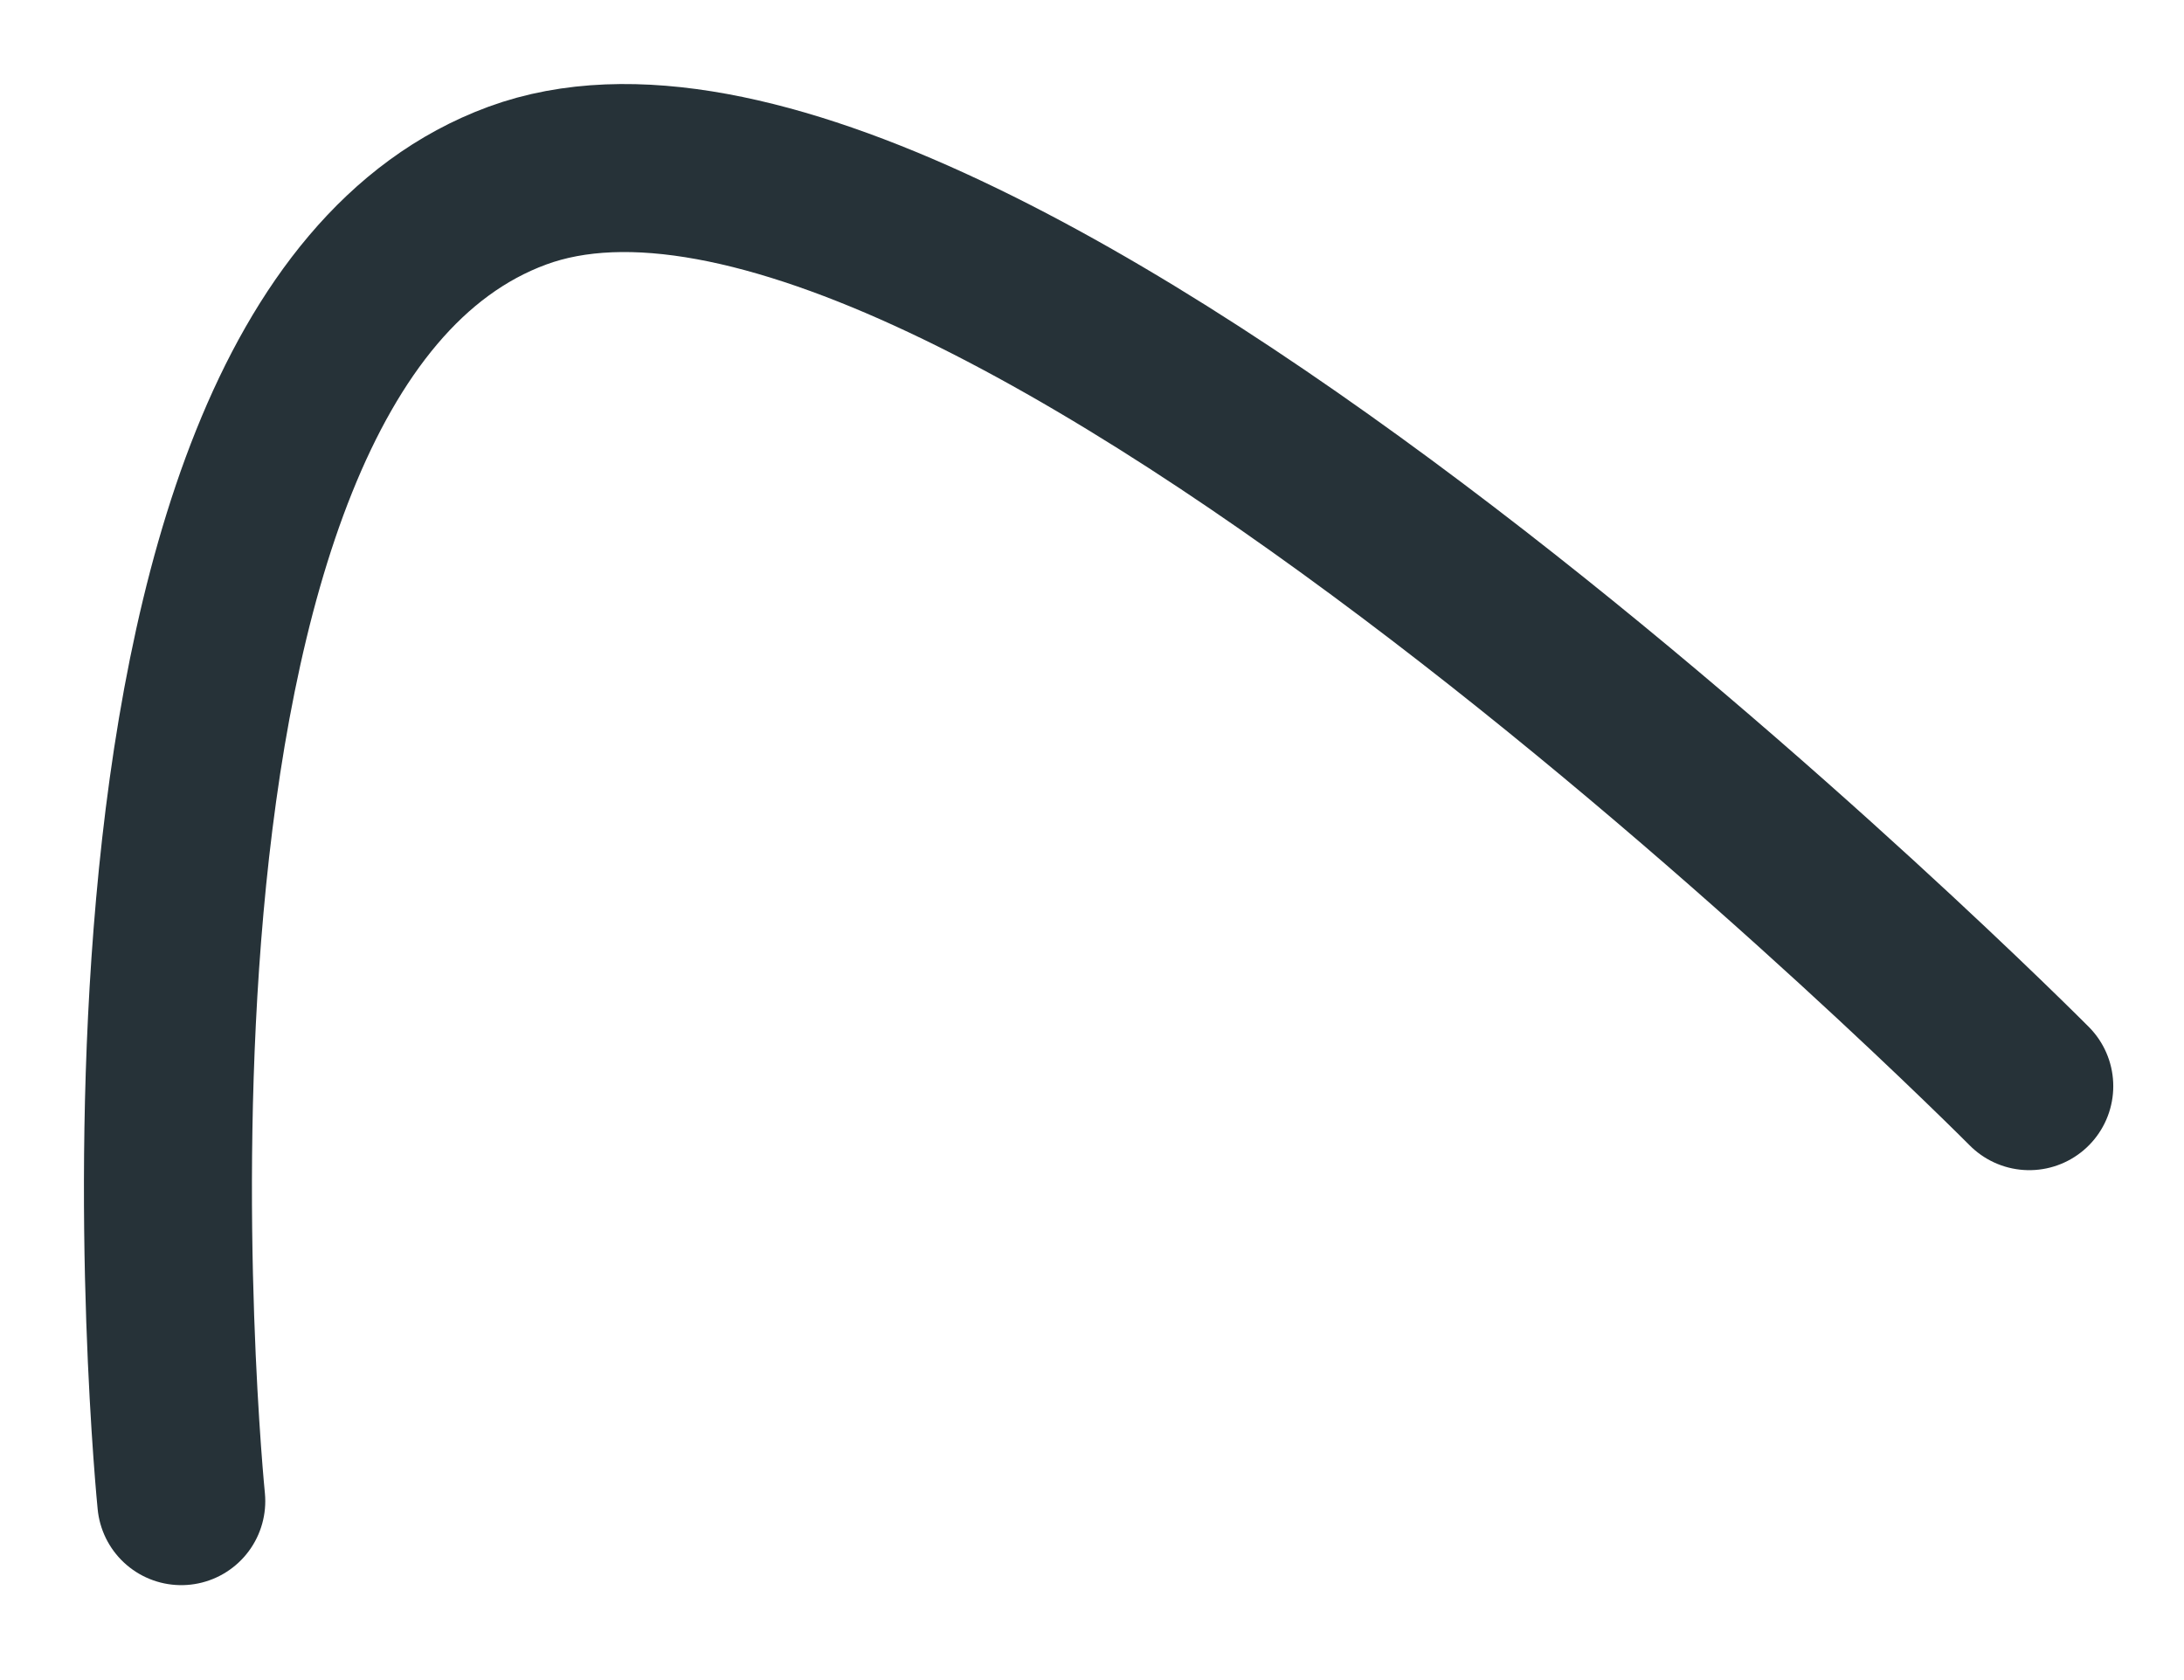 <svg preserveAspectRatio="none" width="100%" height="100%" overflow="visible" style="display: block;" viewBox="0 0 13 10" fill="none" xmlns="http://www.w3.org/2000/svg">
<path id="Vector" d="M1.079 8.935C1.079 8.935 0.389 2.095 3.079 1.105C5.769 0.115 12.079 6.465 12.079 6.465" stroke="#263238" stroke-linecap="round" stroke-linejoin="round"/>
</svg>
